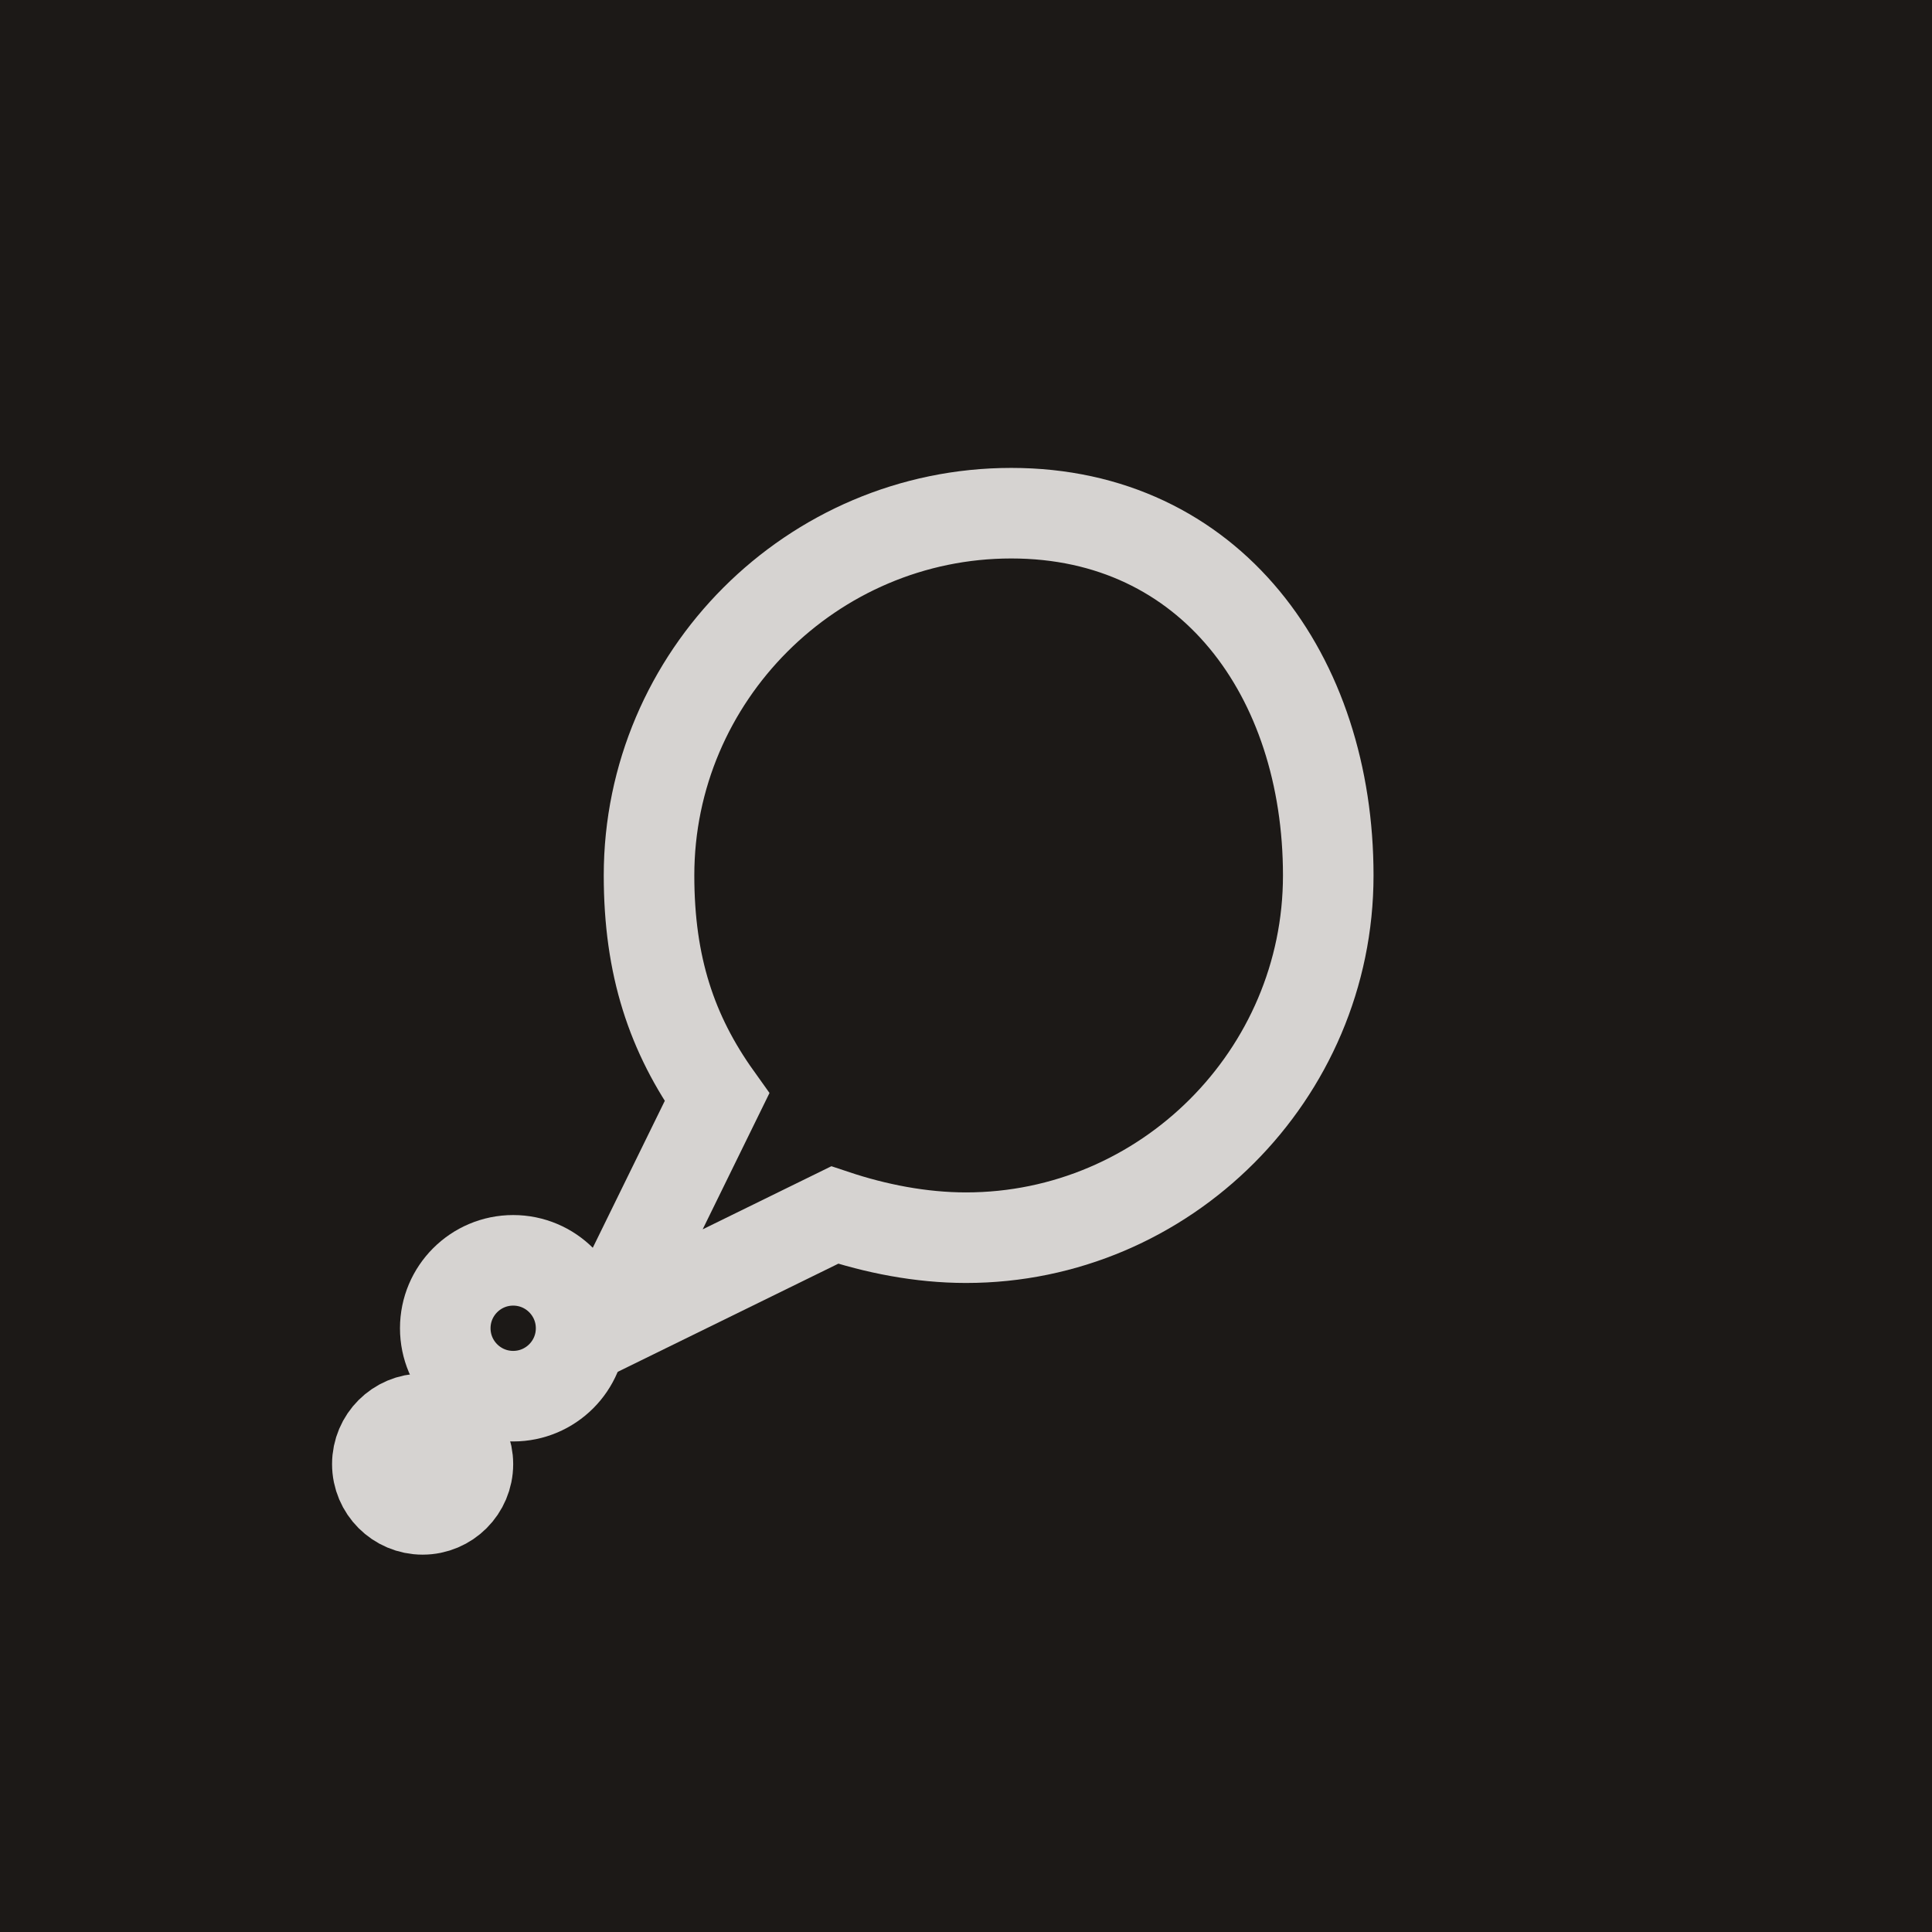 <?xml version="1.0" encoding="UTF-8"?>
<svg width="32" height="32" viewBox="0 0 32 32" fill="none" xmlns="http://www.w3.org/2000/svg">
  <!-- Full background that extends to edges -->
  <rect width="32" height="32" fill="#1c1917"/>
  <!-- Main thought bubble - centered in safe area -->
  <g transform="translate(4, 4) scale(0.75)">
    <!-- Centered thought bubble with fill -->
    <path d="M24 14c0 4.4-3.6 8-8 8-1 0-2-.2-2.9-.5L8 24l2.5-5.1C9.5 17.5 9 16 9 14c0-4.4 3.6-8 8-8s7 3.6 7 8z" stroke="#d6d3d1" fill="#1c1917" stroke-width="2"/>
    <!-- Small bubbles -->
    <circle cx="6" cy="24" r="1.5" stroke="#d6d3d1" fill="#1c1917" stroke-width="2"/>
    <circle cx="4" cy="27" r="1" stroke="#d6d3d1" fill="#1c1917" stroke-width="2"/>
  </g>
</svg> 